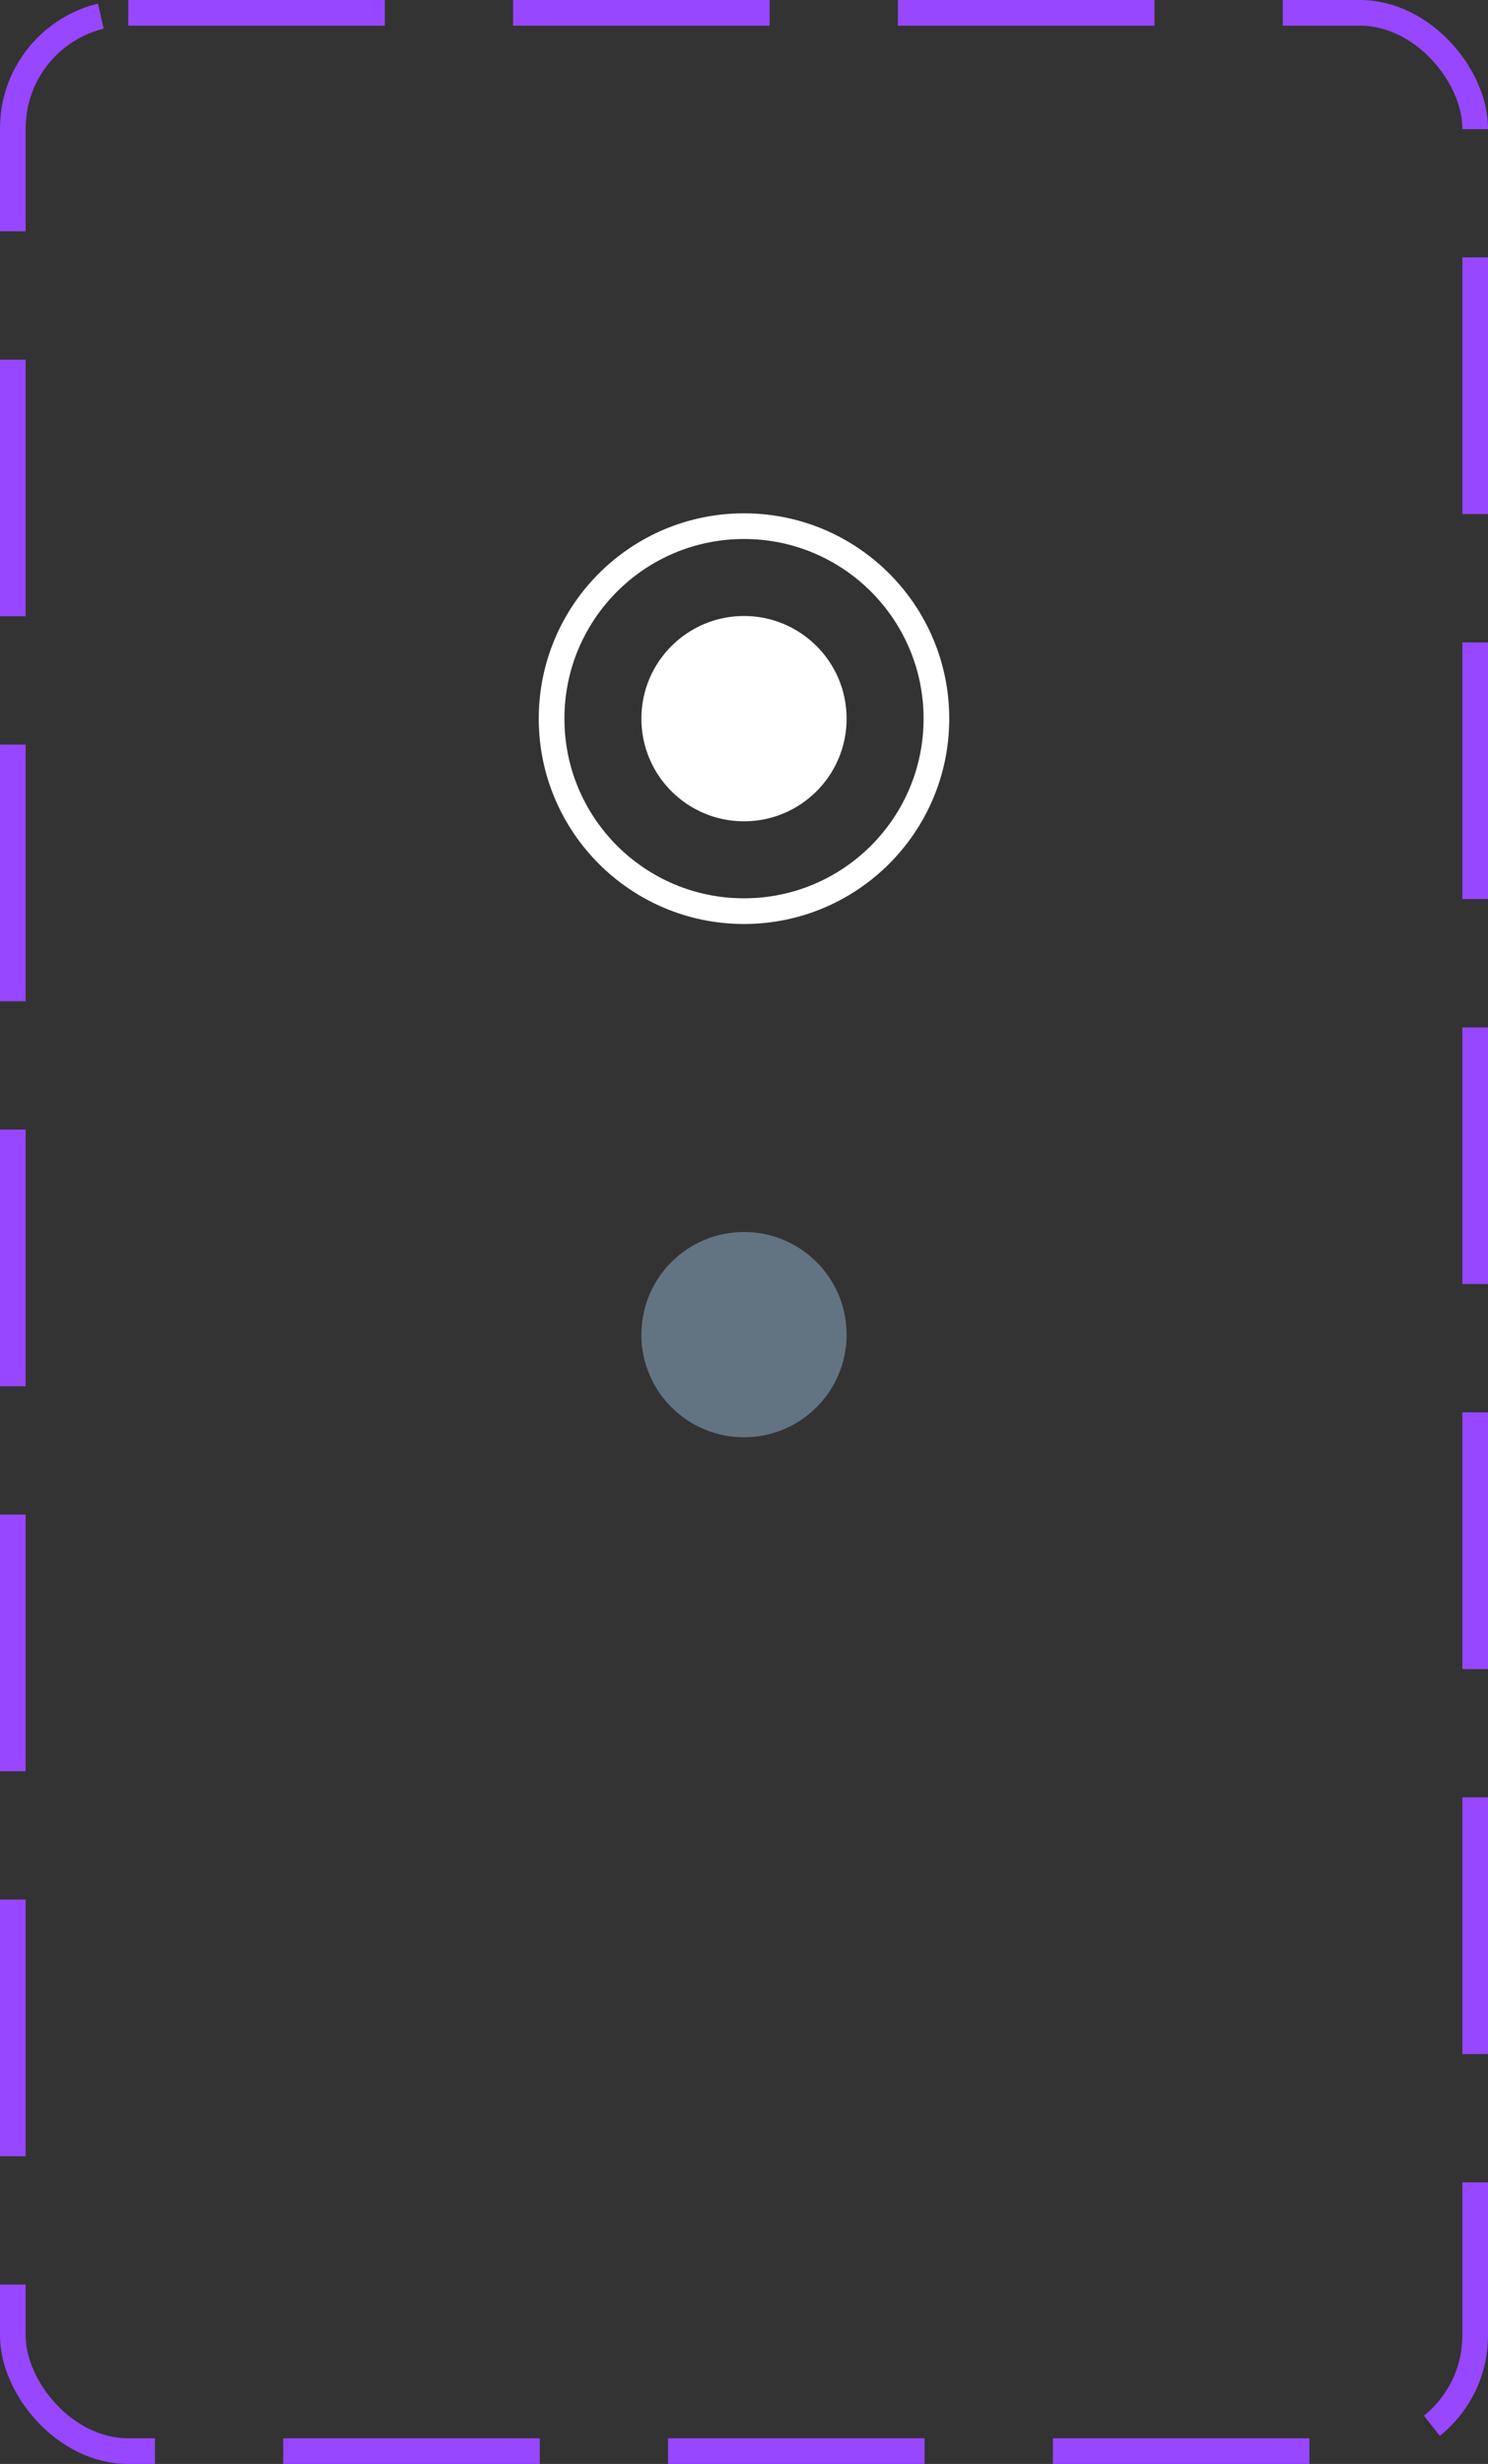 <svg width="58" height="96" viewBox="0 0 58 96" fill="none" xmlns="http://www.w3.org/2000/svg">
<rect x="0" y="0" width="58" height="96" fill="#333333" stroke="none"/>
<rect x="0.5" y="0.5" width="57" height="95" rx="4.5" stroke="#9747FF" stroke-dasharray="10 5"/>
<circle cx="29" cy="28" r="4" fill="white"/>
<circle cx="29" cy="28" r="7.5" stroke="white"/>
<circle cx="29" cy="52" r="4" fill="#627482"/>
</svg>

